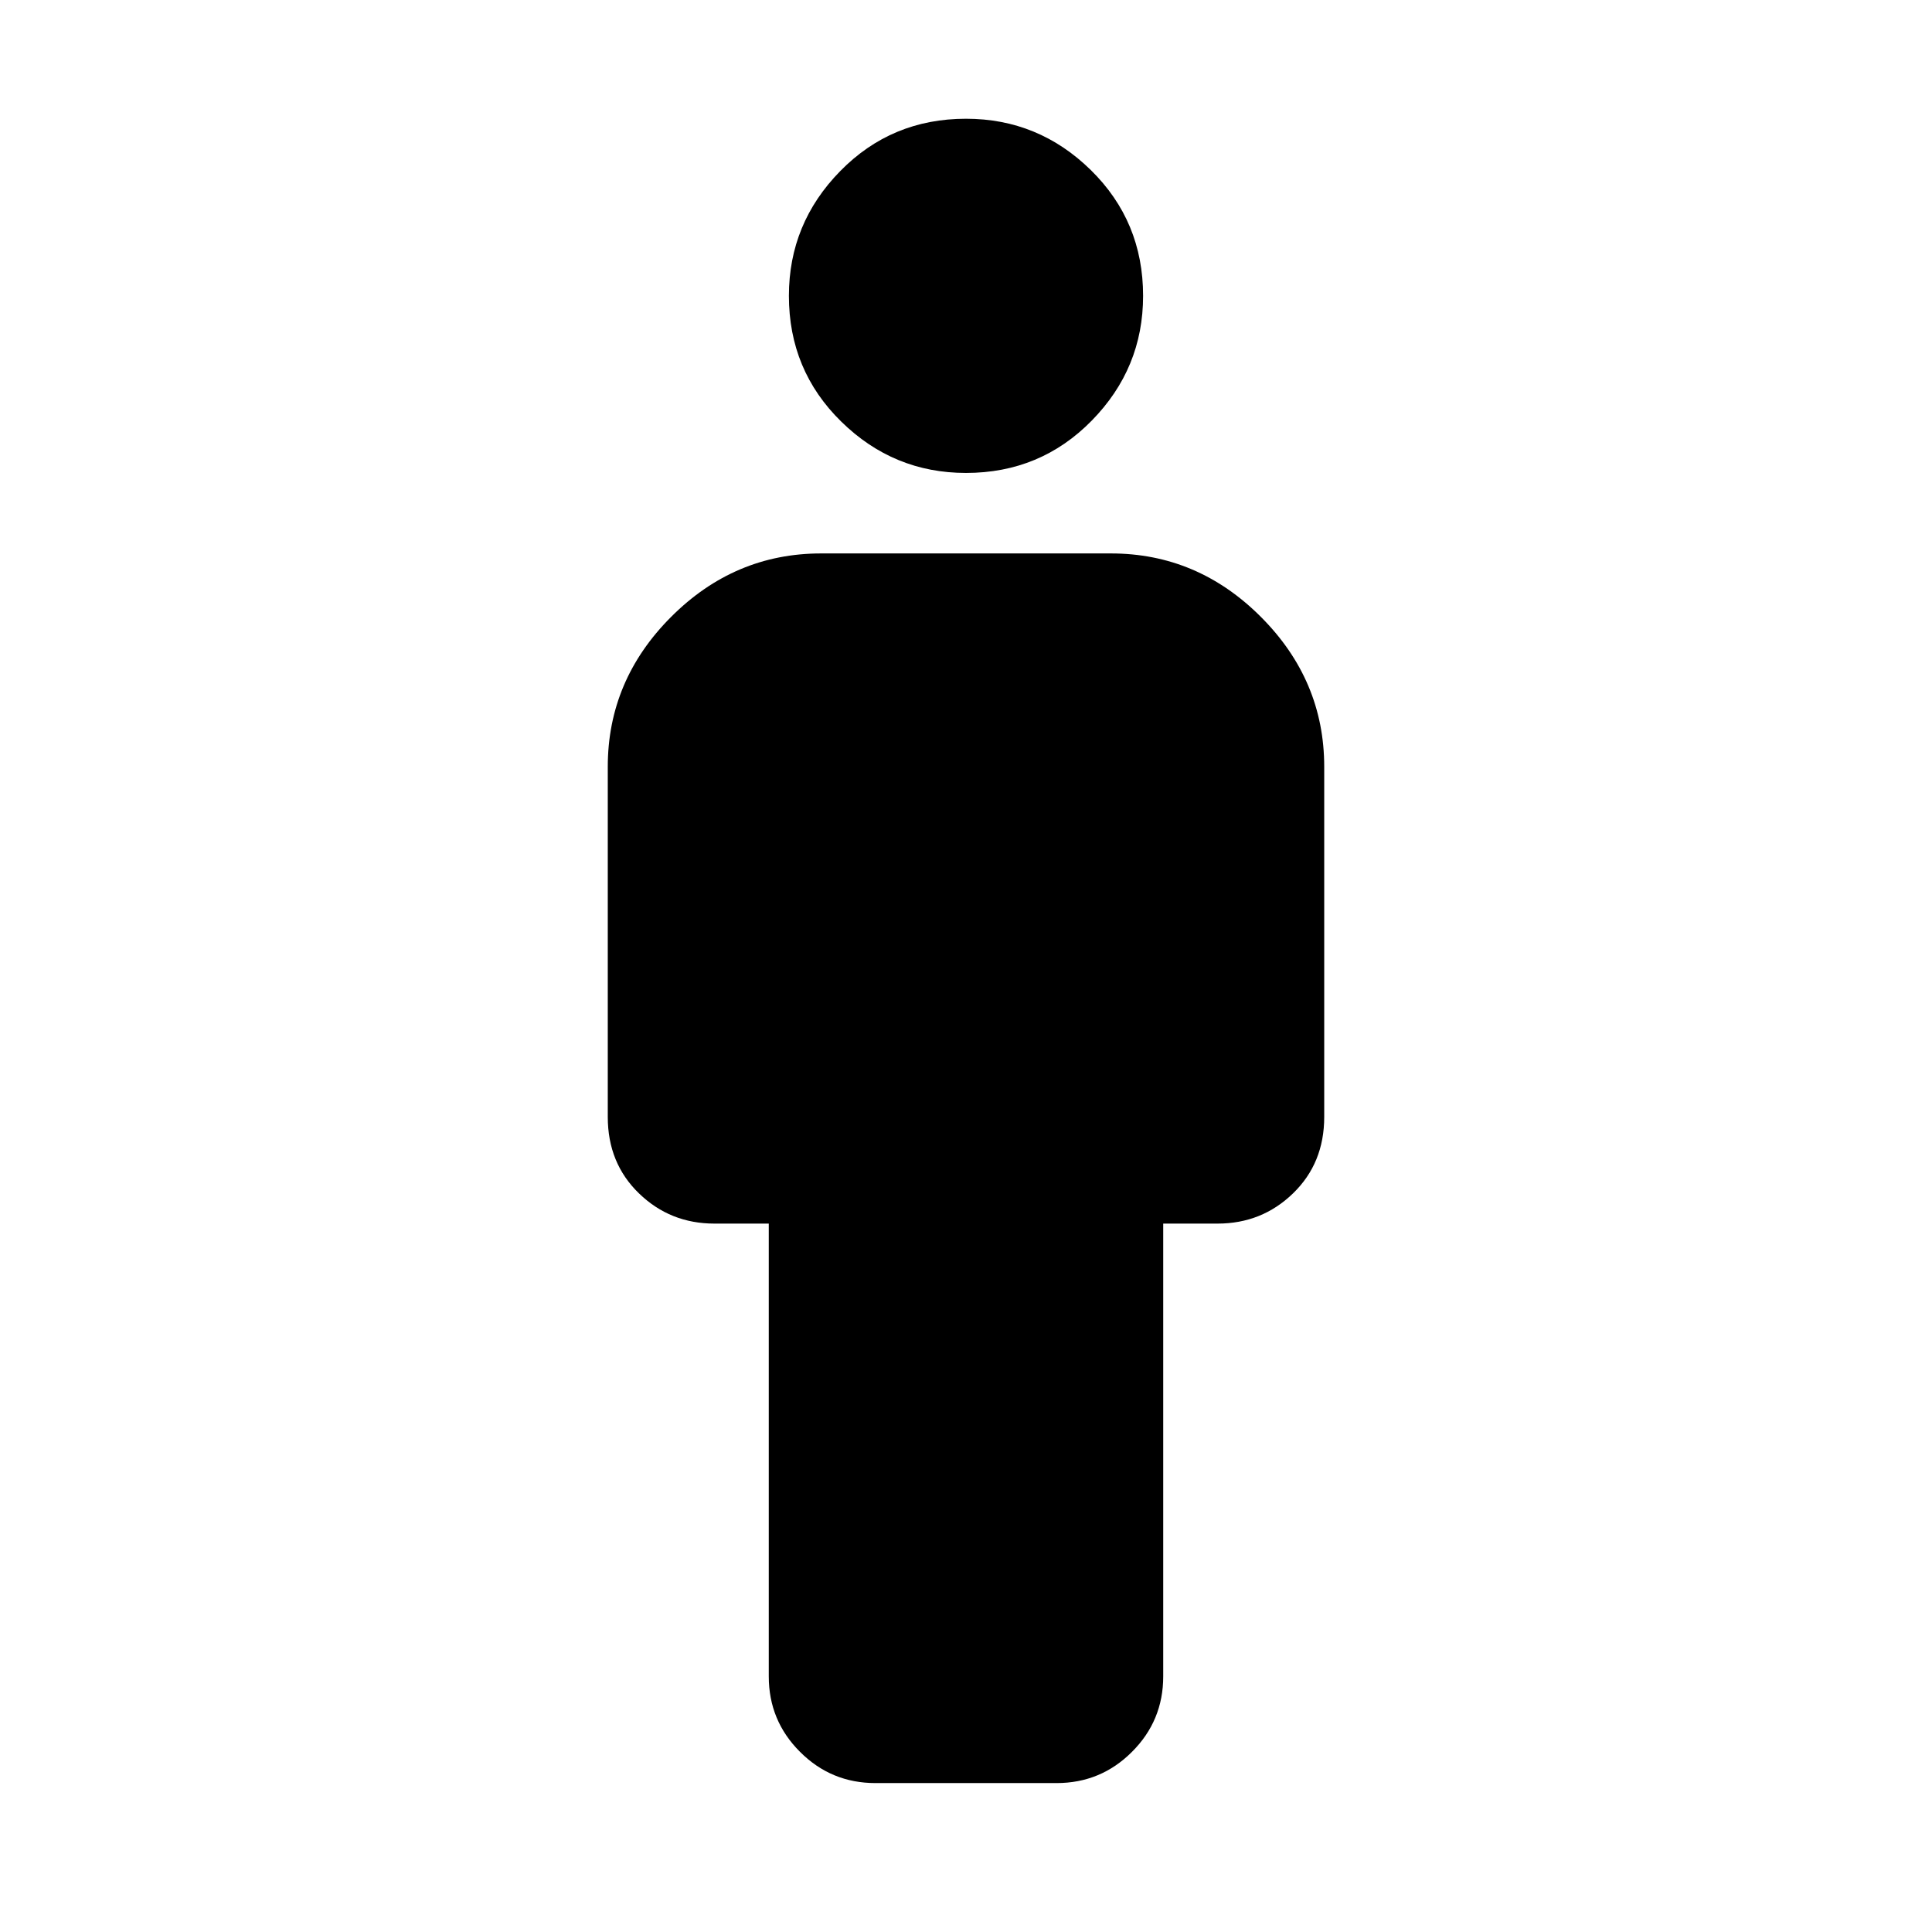 <svg xmlns="http://www.w3.org/2000/svg" height="24" width="24"><path d="M10.875 22.15q-.55 0-.937-.388-.388-.387-.388-.937V15.2h-.675q-.55 0-.937-.375-.388-.375-.388-.95v-4.35q0-1.075.788-1.863.787-.787 1.862-.787h3.6q1.075 0 1.862.787.788.788.788 1.863v4.35q0 .575-.388.95-.387.375-.937.375h-.675v5.625q0 .55-.388.937-.387.388-.937.388ZM12 5.875q-.9 0-1.55-.638Q9.8 4.6 9.8 3.675q0-.9.638-1.55.637-.65 1.562-.65.9 0 1.55.637.65.638.65 1.563 0 .9-.638 1.55-.637.65-1.562.65Z"/></svg>